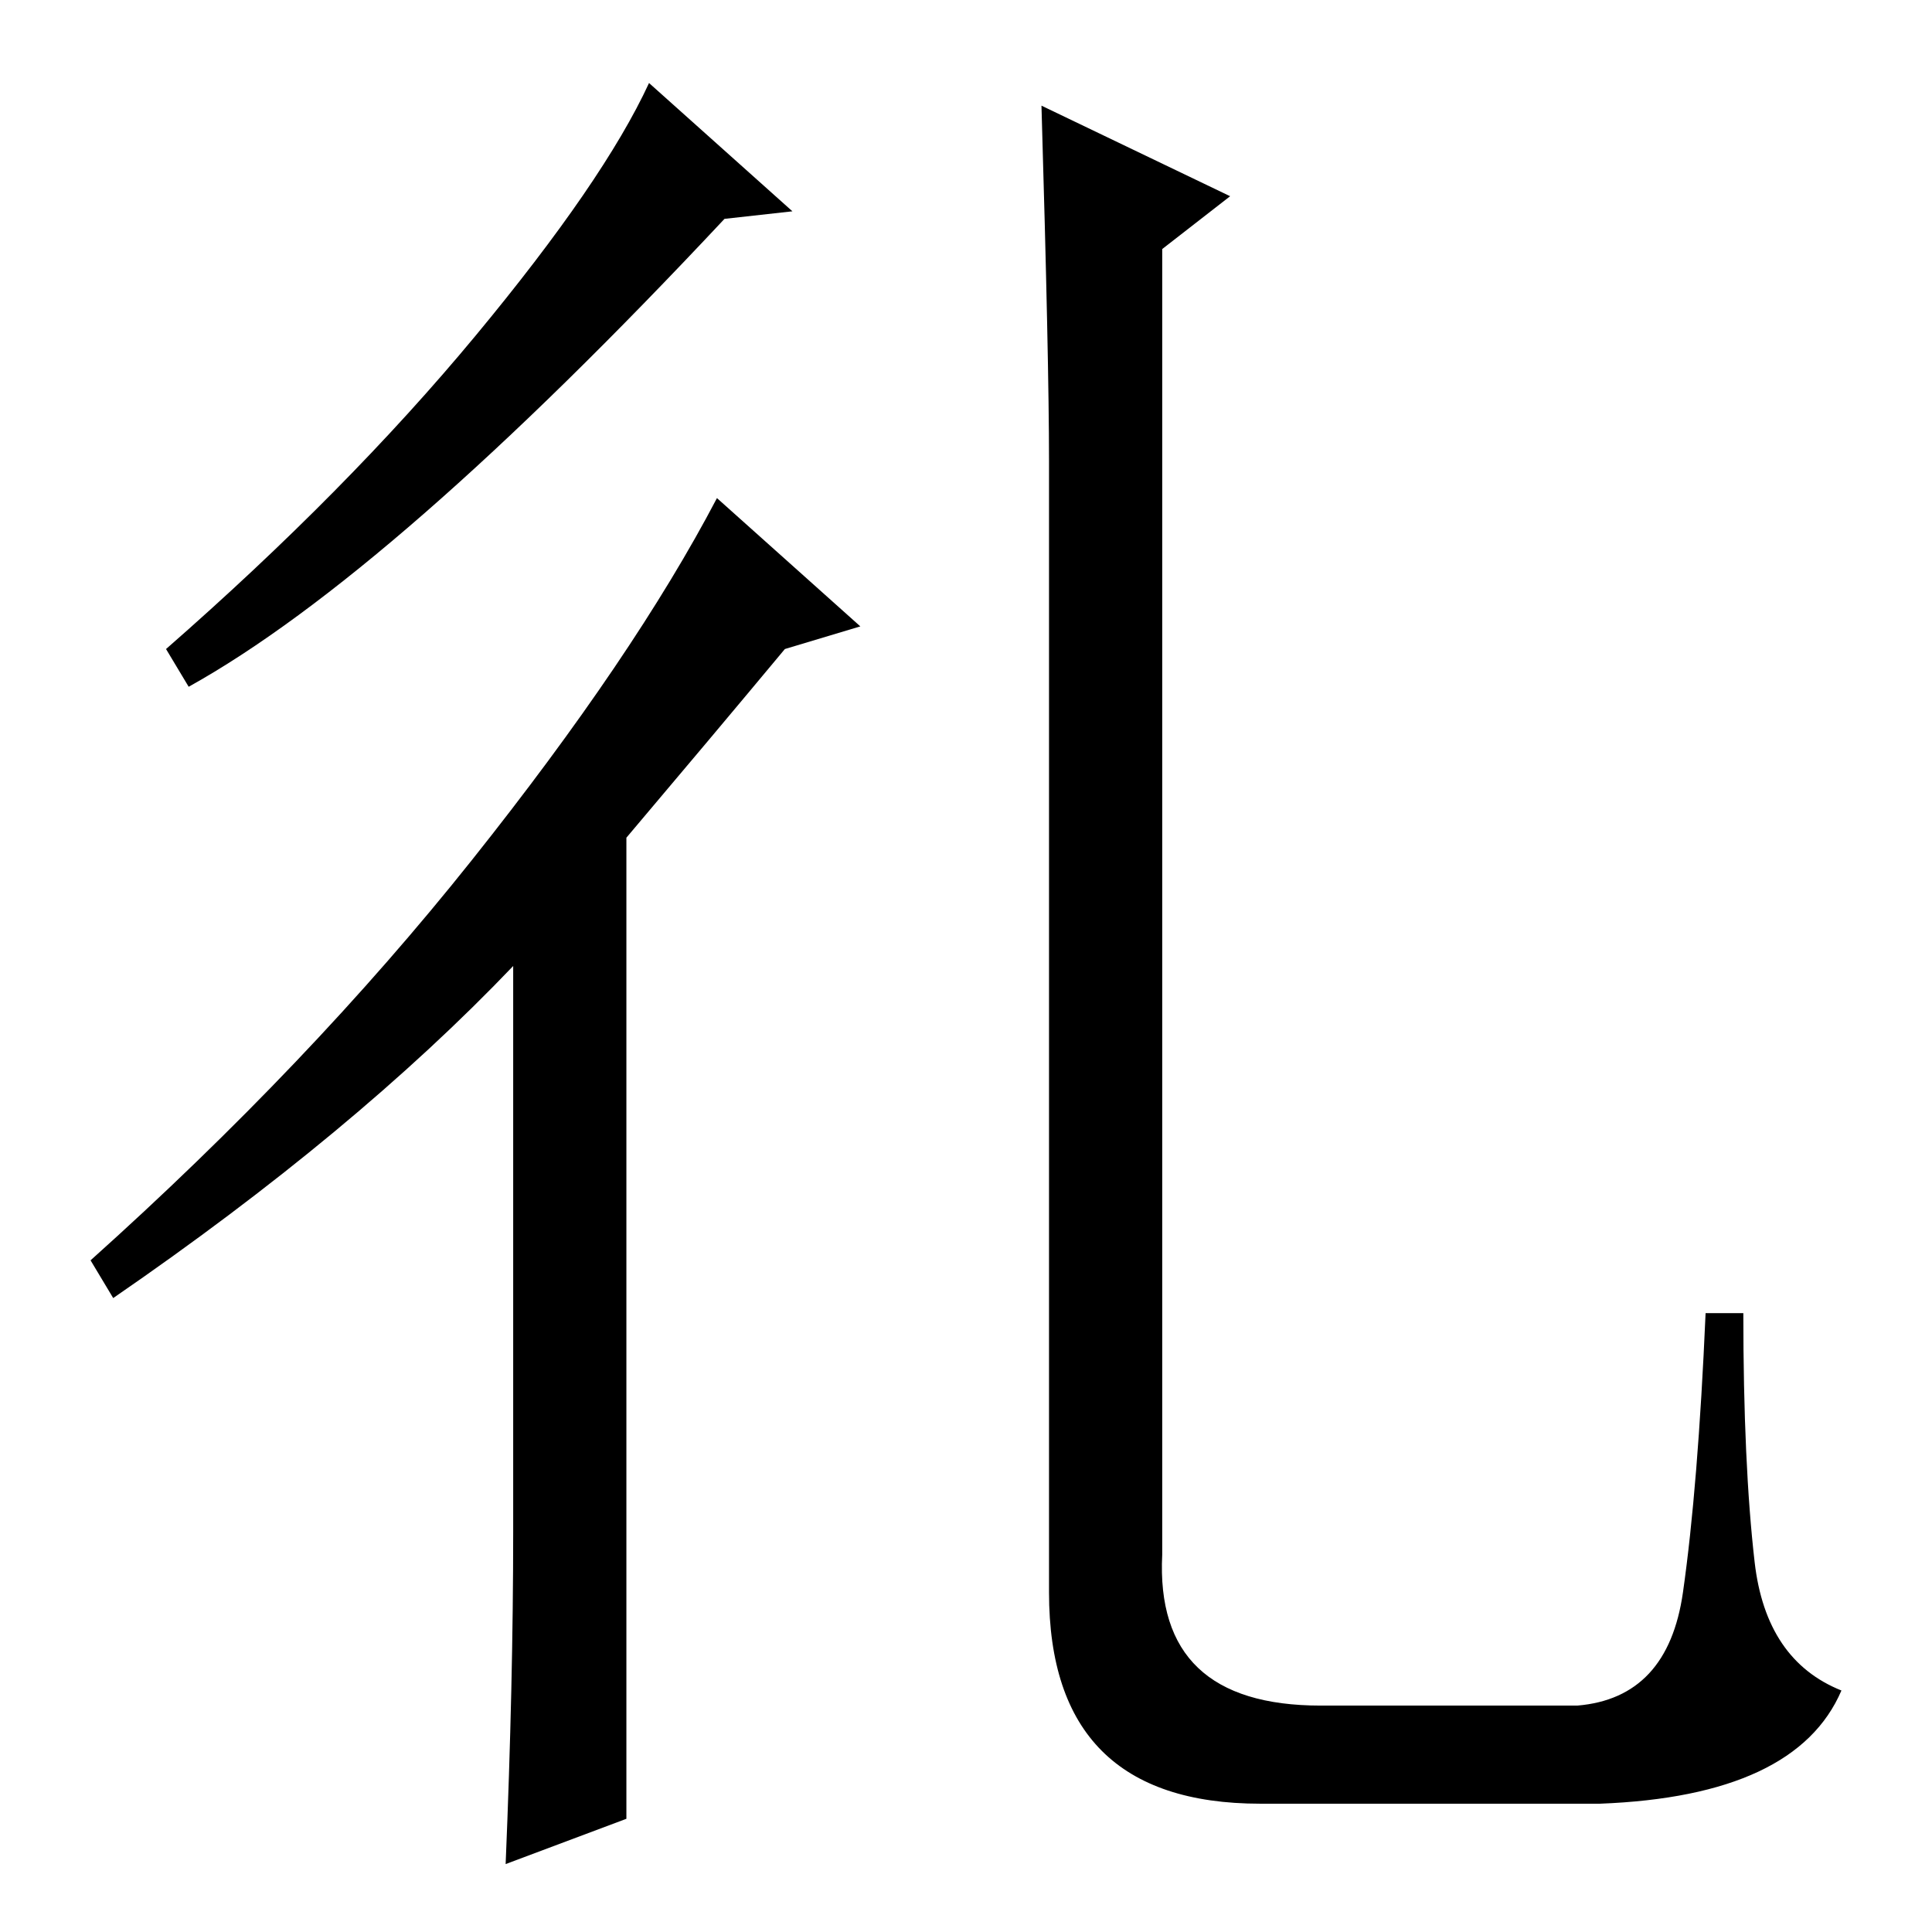 <?xml version="1.0" standalone="no"?>
<!DOCTYPE svg PUBLIC "-//W3C//DTD SVG 1.1//EN" "http://www.w3.org/Graphics/SVG/1.1/DTD/svg11.dtd" >
<svg xmlns="http://www.w3.org/2000/svg" xmlns:xlink="http://www.w3.org/1999/xlink" version="1.1" viewBox="0 -36 256 256">
  <g transform="matrix(1 0 0 -1 0 220)">
   <path fill="currentColor"
d="M96 227q-44 -47 -71 -62l-3 5q24 21 41 41.5t23 33.5l19 -17zM83 15l-16 -6q1 24 1 44v75q-21 -22 -53 -44l-3 5q29 26 50.5 53t32.5 48l19 -17l-10 -3q-10 -12 -21 -25v-130zM154 50q-1 -20 21 -20h34q12 1 14 15t3 37h5q0 -20 1.5 -33t11.5 -17q-6 -14 -32 -15h-45
q-28 0 -28 28v150q0 13 -1 47l25 -12l-9 -7v-173z" />
  </g>

</svg>
